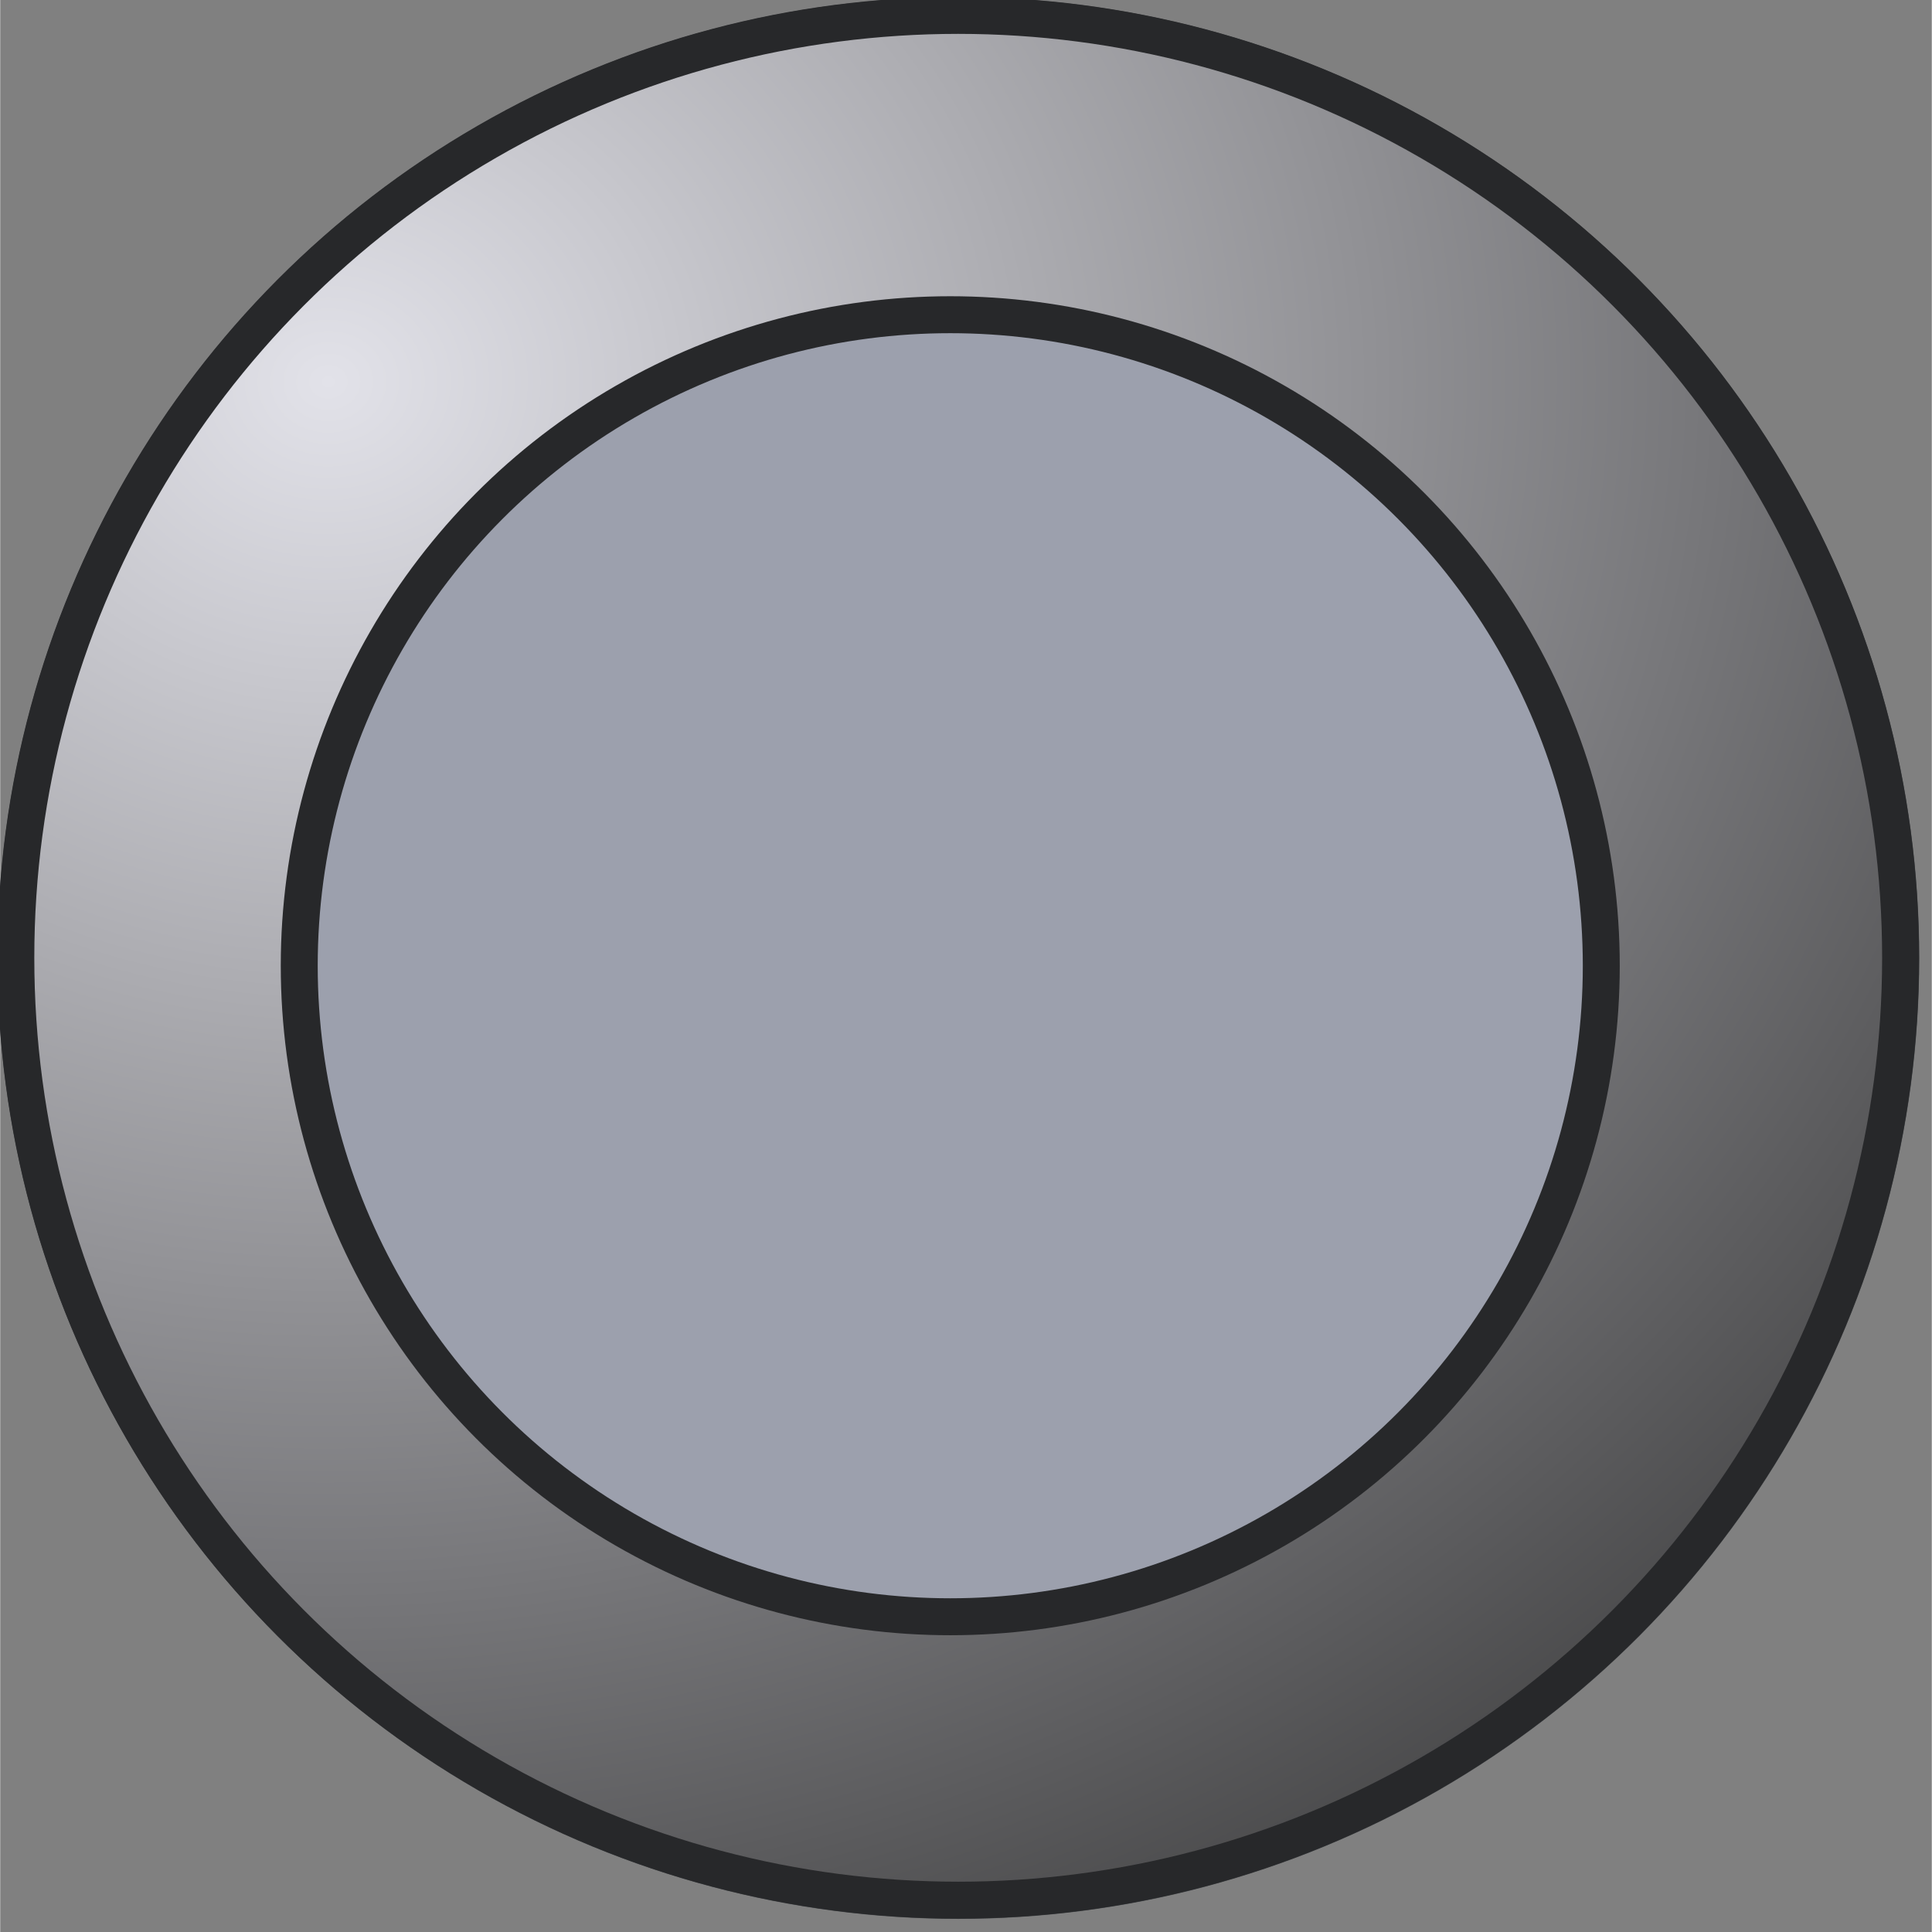 <?xml version="1.0" encoding="UTF-8" standalone="no"?>
<svg
   xmlns:osb="http://www.openswatchbook.org/uri/2009/osb"
   xmlns:dc="http://purl.org/dc/elements/1.1/"
   xmlns:cc="http://creativecommons.org/ns#"
   xmlns:rdf="http://www.w3.org/1999/02/22-rdf-syntax-ns#"
   xmlns:svg="http://www.w3.org/2000/svg"
   xmlns="http://www.w3.org/2000/svg"
   xmlns:xlink="http://www.w3.org/1999/xlink"
   xmlns:sodipodi="http://sodipodi.sourceforge.net/DTD/sodipodi-0.dtd"
   xmlns:inkscape="http://www.inkscape.org/namespaces/inkscape"
   width="18"
   height="18"
   viewBox="0 0 4.762 4.763"
   version="1.1"
   id="svg1410"
   sodipodi:docname="rotary2.svg"
   inkscape:version="1.0.2 (e86c870879, 2021-01-15)">
  <rect x="0" y="0" width="4.762" height="4.763" fill="#808080" stroke="none"/>
  <sodipodi:namedview
     pagecolor="#ffffff"
     bordercolor="#666666"
     borderopacity="1"
     objecttolerance="10"
     gridtolerance="10"
     guidetolerance="10"
     inkscape:pageopacity="0"
     inkscape:pageshadow="2"
     inkscape:window-width="1916"
     inkscape:window-height="1041"
     id="namedview19"
     showgrid="true"
     inkscape:object-nodes="true"
     inkscape:snap-object-midpoints="true"
     inkscape:snap-grids="false"
     inkscape:object-paths="true"
     inkscape:snap-intersection-paths="true"
     inkscape:zoom="64"
     inkscape:cx="9.5846136"
     inkscape:cy="4.7821771"
     inkscape:window-x="0"
     inkscape:window-y="18"
     inkscape:window-maximized="0"
     inkscape:current-layer="svg1410"
     units="px"
     inkscape:snap-midpoints="false"
     inkscape:document-rotation="0">
    <inkscape:grid
       type="xygrid"
       id="grid23"
       originx="2.942"
       originy="-0.833" />
  </sodipodi:namedview>
  <defs
     id="defs1404">
    <linearGradient
       id="linearGradient1053">
      <stop
         style="stop-color:#e2e2e9;stop-opacity:1"
         offset="0"
         id="stop1049" />
      <stop
         style="stop-color:#262626;stop-opacity:1"
         offset="1"
         id="stop1051" />
    </linearGradient>
    <linearGradient
       id="linearGradient4048">
      <stop
         style="stop-color:#f4f4f6;stop-opacity:1"
         offset="0"
         id="stop4044" />
      <stop
         style="stop-color:#3a3a3b;stop-opacity:1"
         offset="1"
         id="stop4046" />
    </linearGradient>
    <linearGradient
       id="linearGradient3984"
       osb:paint="solid">
      <stop
         style="stop-color:#2200b1;stop-opacity:1;"
         offset="0"
         id="stop3982" />
    </linearGradient>
    <radialGradient
       xlink:href="#linearGradient4048"
       id="radialGradient4052"
       cx="88.802"
       cy="90.475"
       fx="88.802"
       fy="90.475"
       r="2.054"
       gradientUnits="userSpaceOnUse"
       gradientTransform="matrix(-0.006,1.919,-1.716,-0.005,244.074,-78.881)" />
    <radialGradient
       xlink:href="#linearGradient1053"
       id="radialGradient4066"
       gradientUnits="userSpaceOnUse"
       gradientTransform="matrix(0.062,2.218,-2.537,0.071,312.293,-112.418)"
       cx="88.826"
       cy="90.525"
       fx="88.826"
       fy="90.525"
       r="2.054" />
  </defs>
  <g
     id="layer1"
     transform="matrix(1.153,0,0,1.153,-100.814,-104.022)">
    <circle
       style="fill:#a1a1a4;fill-opacity:1;stroke:#000000;stroke-width:0.019;stroke-miterlimit:4;stroke-dasharray:none;stroke-opacity:1"
       id="path1099"
       cx="0"
       cy="0"
       r="0" />
    <circle
       style="fill:url(#radialGradient4052);fill-opacity:1;stroke:#3d4043;stroke-width:0.079;stroke-miterlimit:4;stroke-dasharray:none;stroke-opacity:1"
       id="path1091"
       cx="89.485"
       cy="92.267"
       r="2.015" />
    <circle
       style="fill:#9fa3af;fill-opacity:1;fill-rule:evenodd;stroke:#3d4043;stroke-width:0.079;stroke-miterlimit:4;stroke-dasharray:none;stroke-opacity:1"
       id="path249"
       cx="89.485"
       cy="92.267"
       r="1.392" />
  </g>
  <g
     id="g4064"
     transform="matrix(1.153,0,0,1.153,-100.834,-104.003)">
    <circle
       style="fill:url(#radialGradient4066);fill-opacity:1;stroke:#27282a;stroke-width:0.079;stroke-miterlimit:4;stroke-dasharray:none;stroke-opacity:1"
       id="circle4060"
       cx="89.502"
       cy="92.25"
       r="2.015" />
    <circle
       style="fill:#9ca0ad;fill-opacity:1;fill-rule:evenodd;stroke:#27282a;stroke-width:0.079;stroke-miterlimit:4;stroke-dasharray:none;stroke-opacity:1"
       id="circle4062"
       cx="89.485"
       cy="92.267"
       r="1.392" />
  </g>
  <path
     style="fill:#17e4af;fill-opacity:1;stroke:#000000;stroke-width:0;stroke-linecap:square;stroke-miterlimit:4;stroke-dasharray:none;stroke-opacity:1"
     d=""
     id="path905" />
  <path
     style="fill:#17e4af;fill-opacity:1;stroke:#000000;stroke-width:0;stroke-linecap:square;stroke-miterlimit:4;stroke-dasharray:none;stroke-opacity:1"
     d="m 1.41,-0.386 c -4.76e-4,-7.6983e-4 -3.296e-4,-0.002 3.265e-4,-0.003 7.969e-4,-7.945e-4 0.001,-7.2529e-4 0.002,2.0768e-4 4.758e-4,7.6985e-4 3.294e-4,0.002 -3.266e-4,0.003 -7.968e-4,7.9449e-4 -0.001,7.2527e-4 -0.002,-2.0768e-4 z"
     id="path907" />
  <path
     style="fill:#17e4af;fill-opacity:1;stroke:#000000;stroke-width:0;stroke-linecap:square;stroke-miterlimit:4;stroke-dasharray:none;stroke-opacity:1"
     d=""
     id="path913" />
  <circle
     style="fill:none;fill-opacity:0.589;stroke:none;stroke-width:0.088;stroke-linecap:square;stroke-miterlimit:4;stroke-dasharray:none;stroke-opacity:1"
     id="path951"
     cx="2.402"
     cy="2.331"
     r="2.876" />
</svg>
